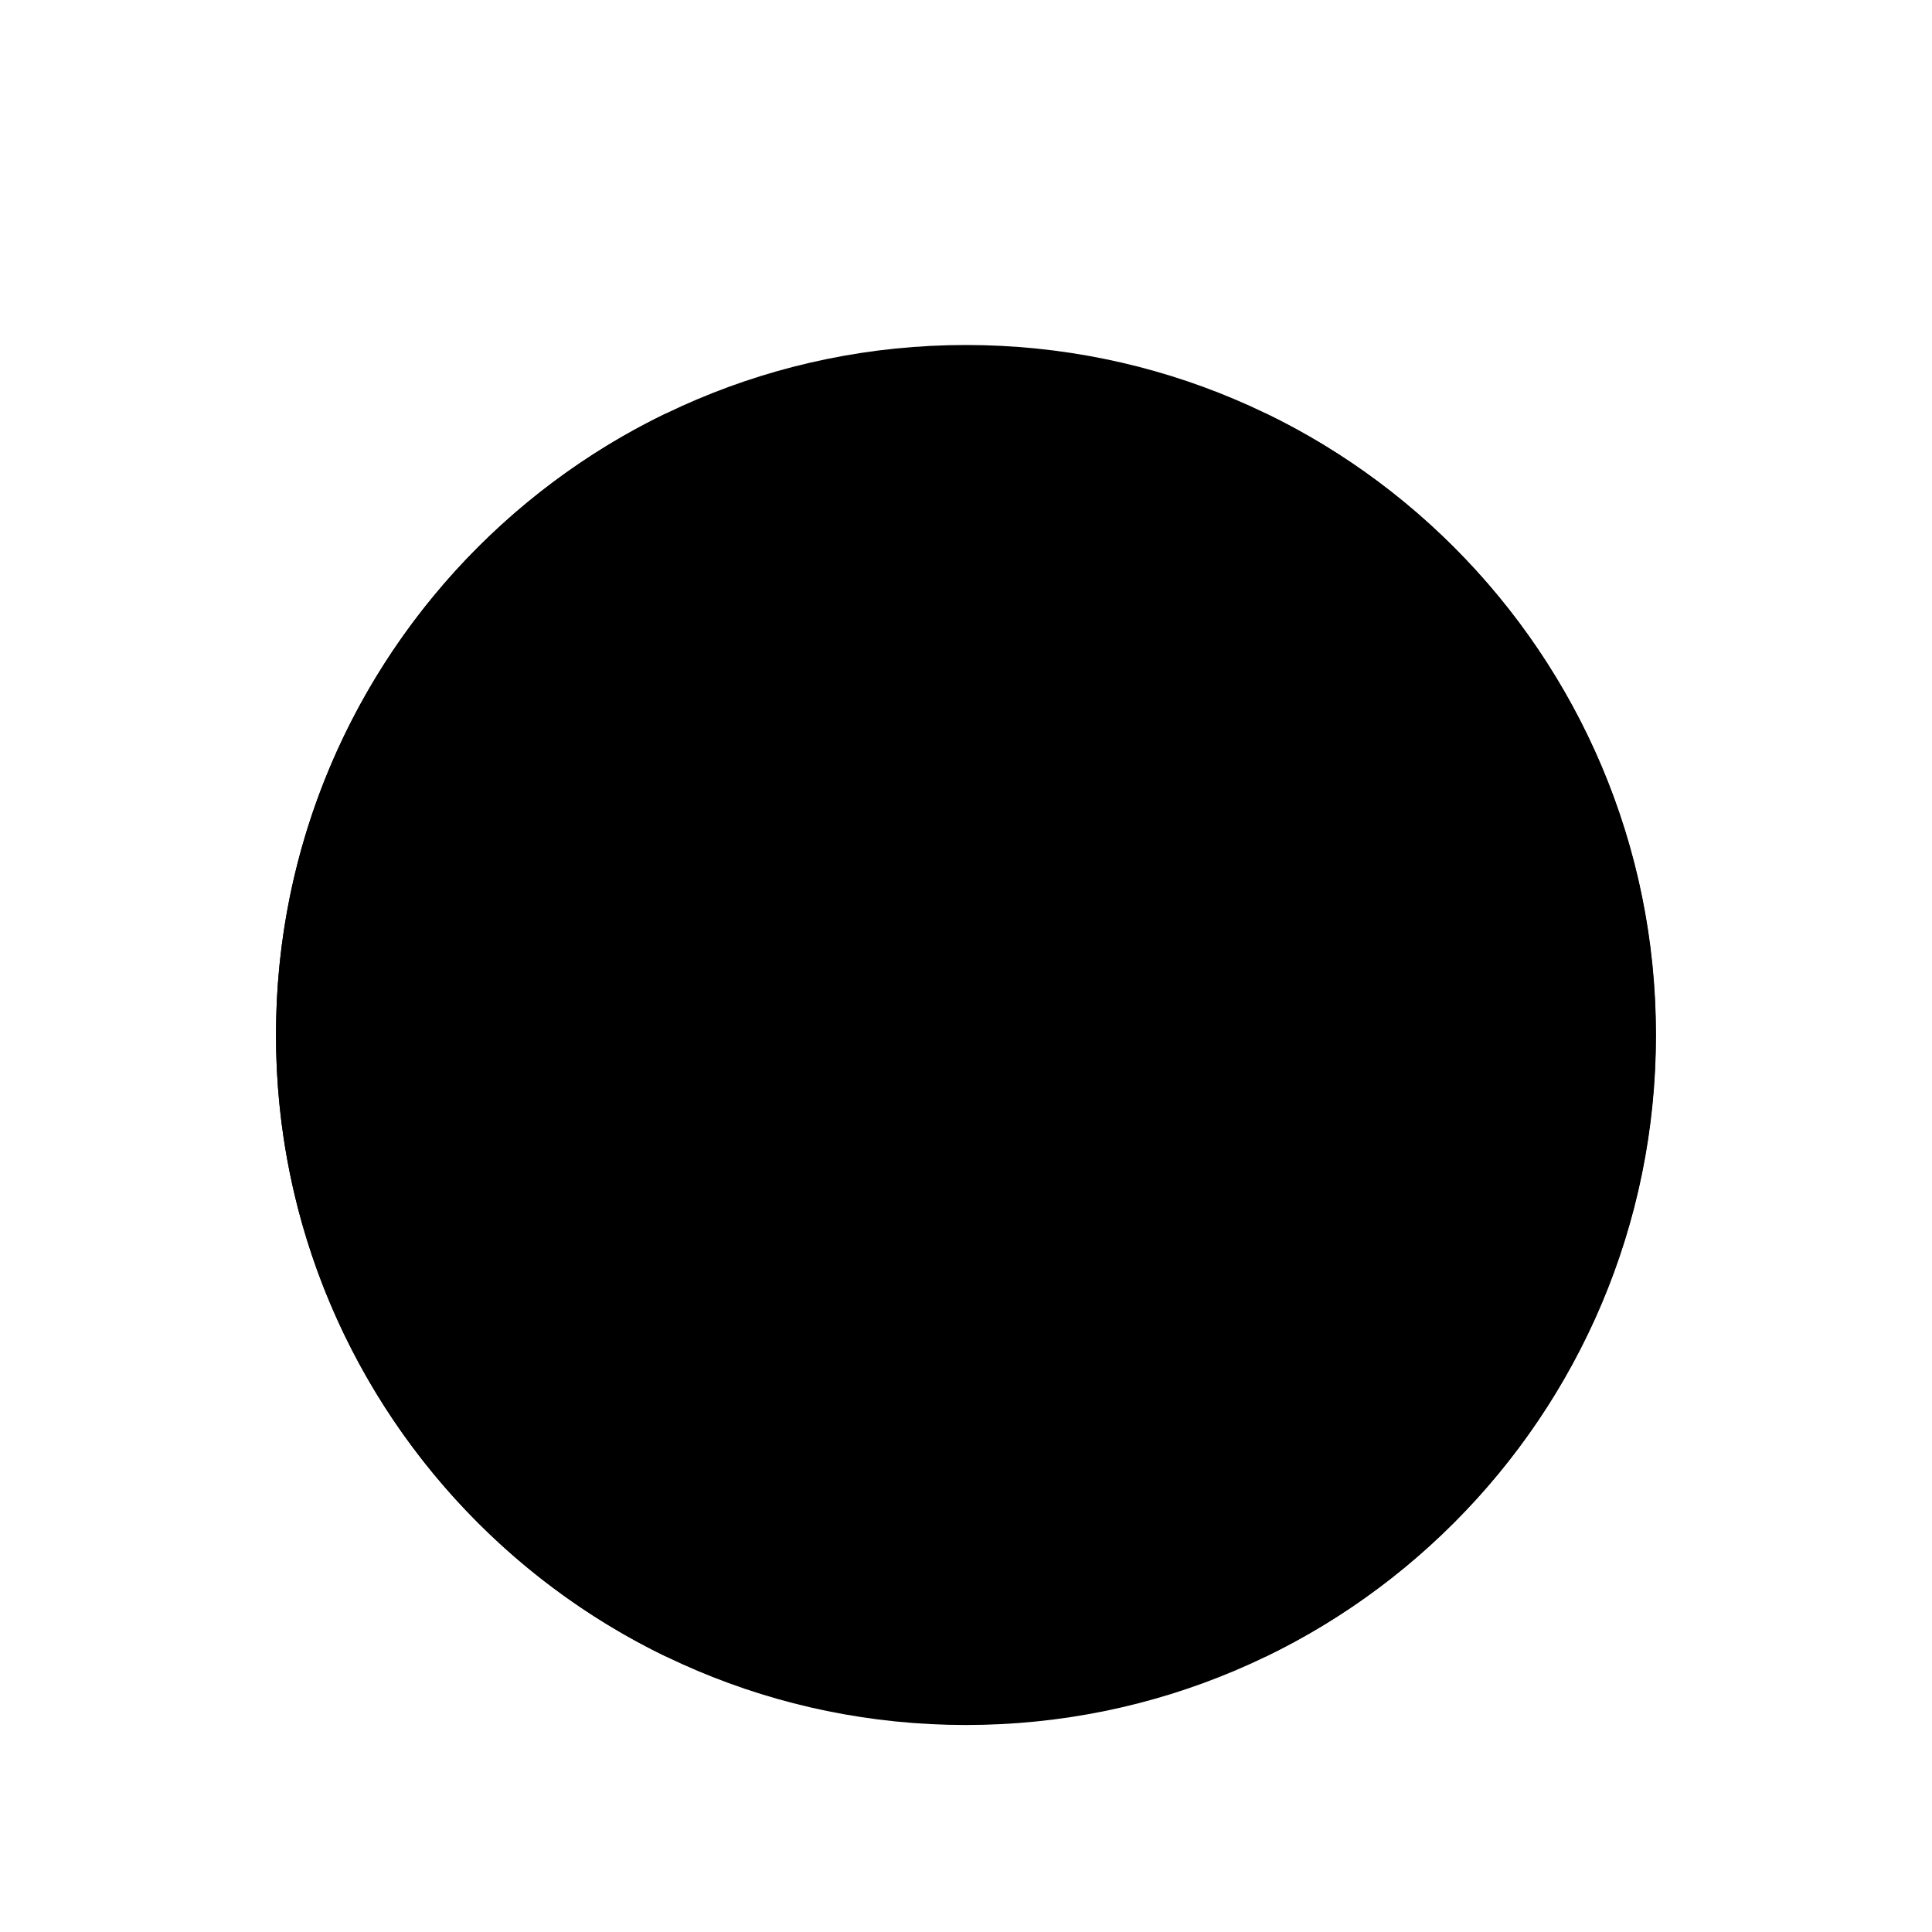 <svg width="28" height="28" viewBox="0 0 28 28" fill="none" xmlns="http://www.w3.org/2000/svg">
<g clip-path="url(#clip0_937_82339)" filter="url(#filter0_dd_937_82339)">
<path d="M14 22.5C19.523 22.5 24 18.023 24 12.5C24 6.977 19.523 2.5 14 2.5C8.477 2.5 4 6.977 4 12.5C4 18.023 8.477 22.5 14 22.5Z" fill="#F0F0F0" style="fill:#F0F0F0;fill:color(display-p3 0.941 0.941 0.941);fill-opacity:1;"/>
<path d="M23.996 12.5C23.996 8.535 21.689 5.11 18.344 3.492V21.508C21.689 19.89 23.996 16.465 23.996 12.5V12.5Z" fill="#D80027" style="fill:#D80027;fill:color(display-p3 0.847 0 0.153);fill-opacity:1;"/>
<path d="M4 12.5C4 16.465 6.307 19.89 9.652 21.508V3.492C6.307 5.11 4 8.535 4 12.5Z" fill="#D80027" style="fill:#D80027;fill:color(display-p3 0.847 0 0.153);fill-opacity:1;"/>
<path d="M15.741 13.805L17.48 12.935L16.61 12.501V11.631L14.871 12.501L15.741 10.761H14.871L14.002 9.457L13.132 10.761H12.262L13.132 12.501L11.393 11.631V12.501L10.523 12.935L12.262 13.805L11.828 14.674H13.567V15.979H14.436V14.674H16.176L15.741 13.805Z" fill="#D80027" style="fill:#D80027;fill:color(display-p3 0.847 0 0.153);fill-opacity:1;"/>
</g>
<defs>
<filter id="filter0_dd_937_82339" x="0.25" y="0" width="27.5" height="27.5" filterUnits="userSpaceOnUse" color-interpolation-filters="sRGB">
<feFlood flood-opacity="0" result="BackgroundImageFix"/>
<feColorMatrix in="SourceAlpha" type="matrix" values="0 0 0 0 0 0 0 0 0 0 0 0 0 0 0 0 0 0 127 0" result="hardAlpha"/>
<feOffset dy="1.25"/>
<feGaussianBlur stdDeviation="1.25"/>
<feColorMatrix type="matrix" values="0 0 0 0 0 0 0 0 0 0 0 0 0 0 0 0 0 0 0.06 0"/>
<feBlend mode="normal" in2="BackgroundImageFix" result="effect1_dropShadow_937_82339"/>
<feColorMatrix in="SourceAlpha" type="matrix" values="0 0 0 0 0 0 0 0 0 0 0 0 0 0 0 0 0 0 127 0" result="hardAlpha"/>
<feOffset dy="1.25"/>
<feGaussianBlur stdDeviation="1.875"/>
<feColorMatrix type="matrix" values="0 0 0 0 0 0 0 0 0 0 0 0 0 0 0 0 0 0 0.1 0"/>
<feBlend mode="normal" in2="effect1_dropShadow_937_82339" result="effect2_dropShadow_937_82339"/>
<feBlend mode="normal" in="SourceGraphic" in2="effect2_dropShadow_937_82339" result="shape"/>
</filter>
<clipPath id="clip0_937_82339">
<rect width="20" height="20" fill="white" style="fill:white;fill-opacity:1;" transform="translate(4 2.5)"/>
</clipPath>
</defs>
</svg>
